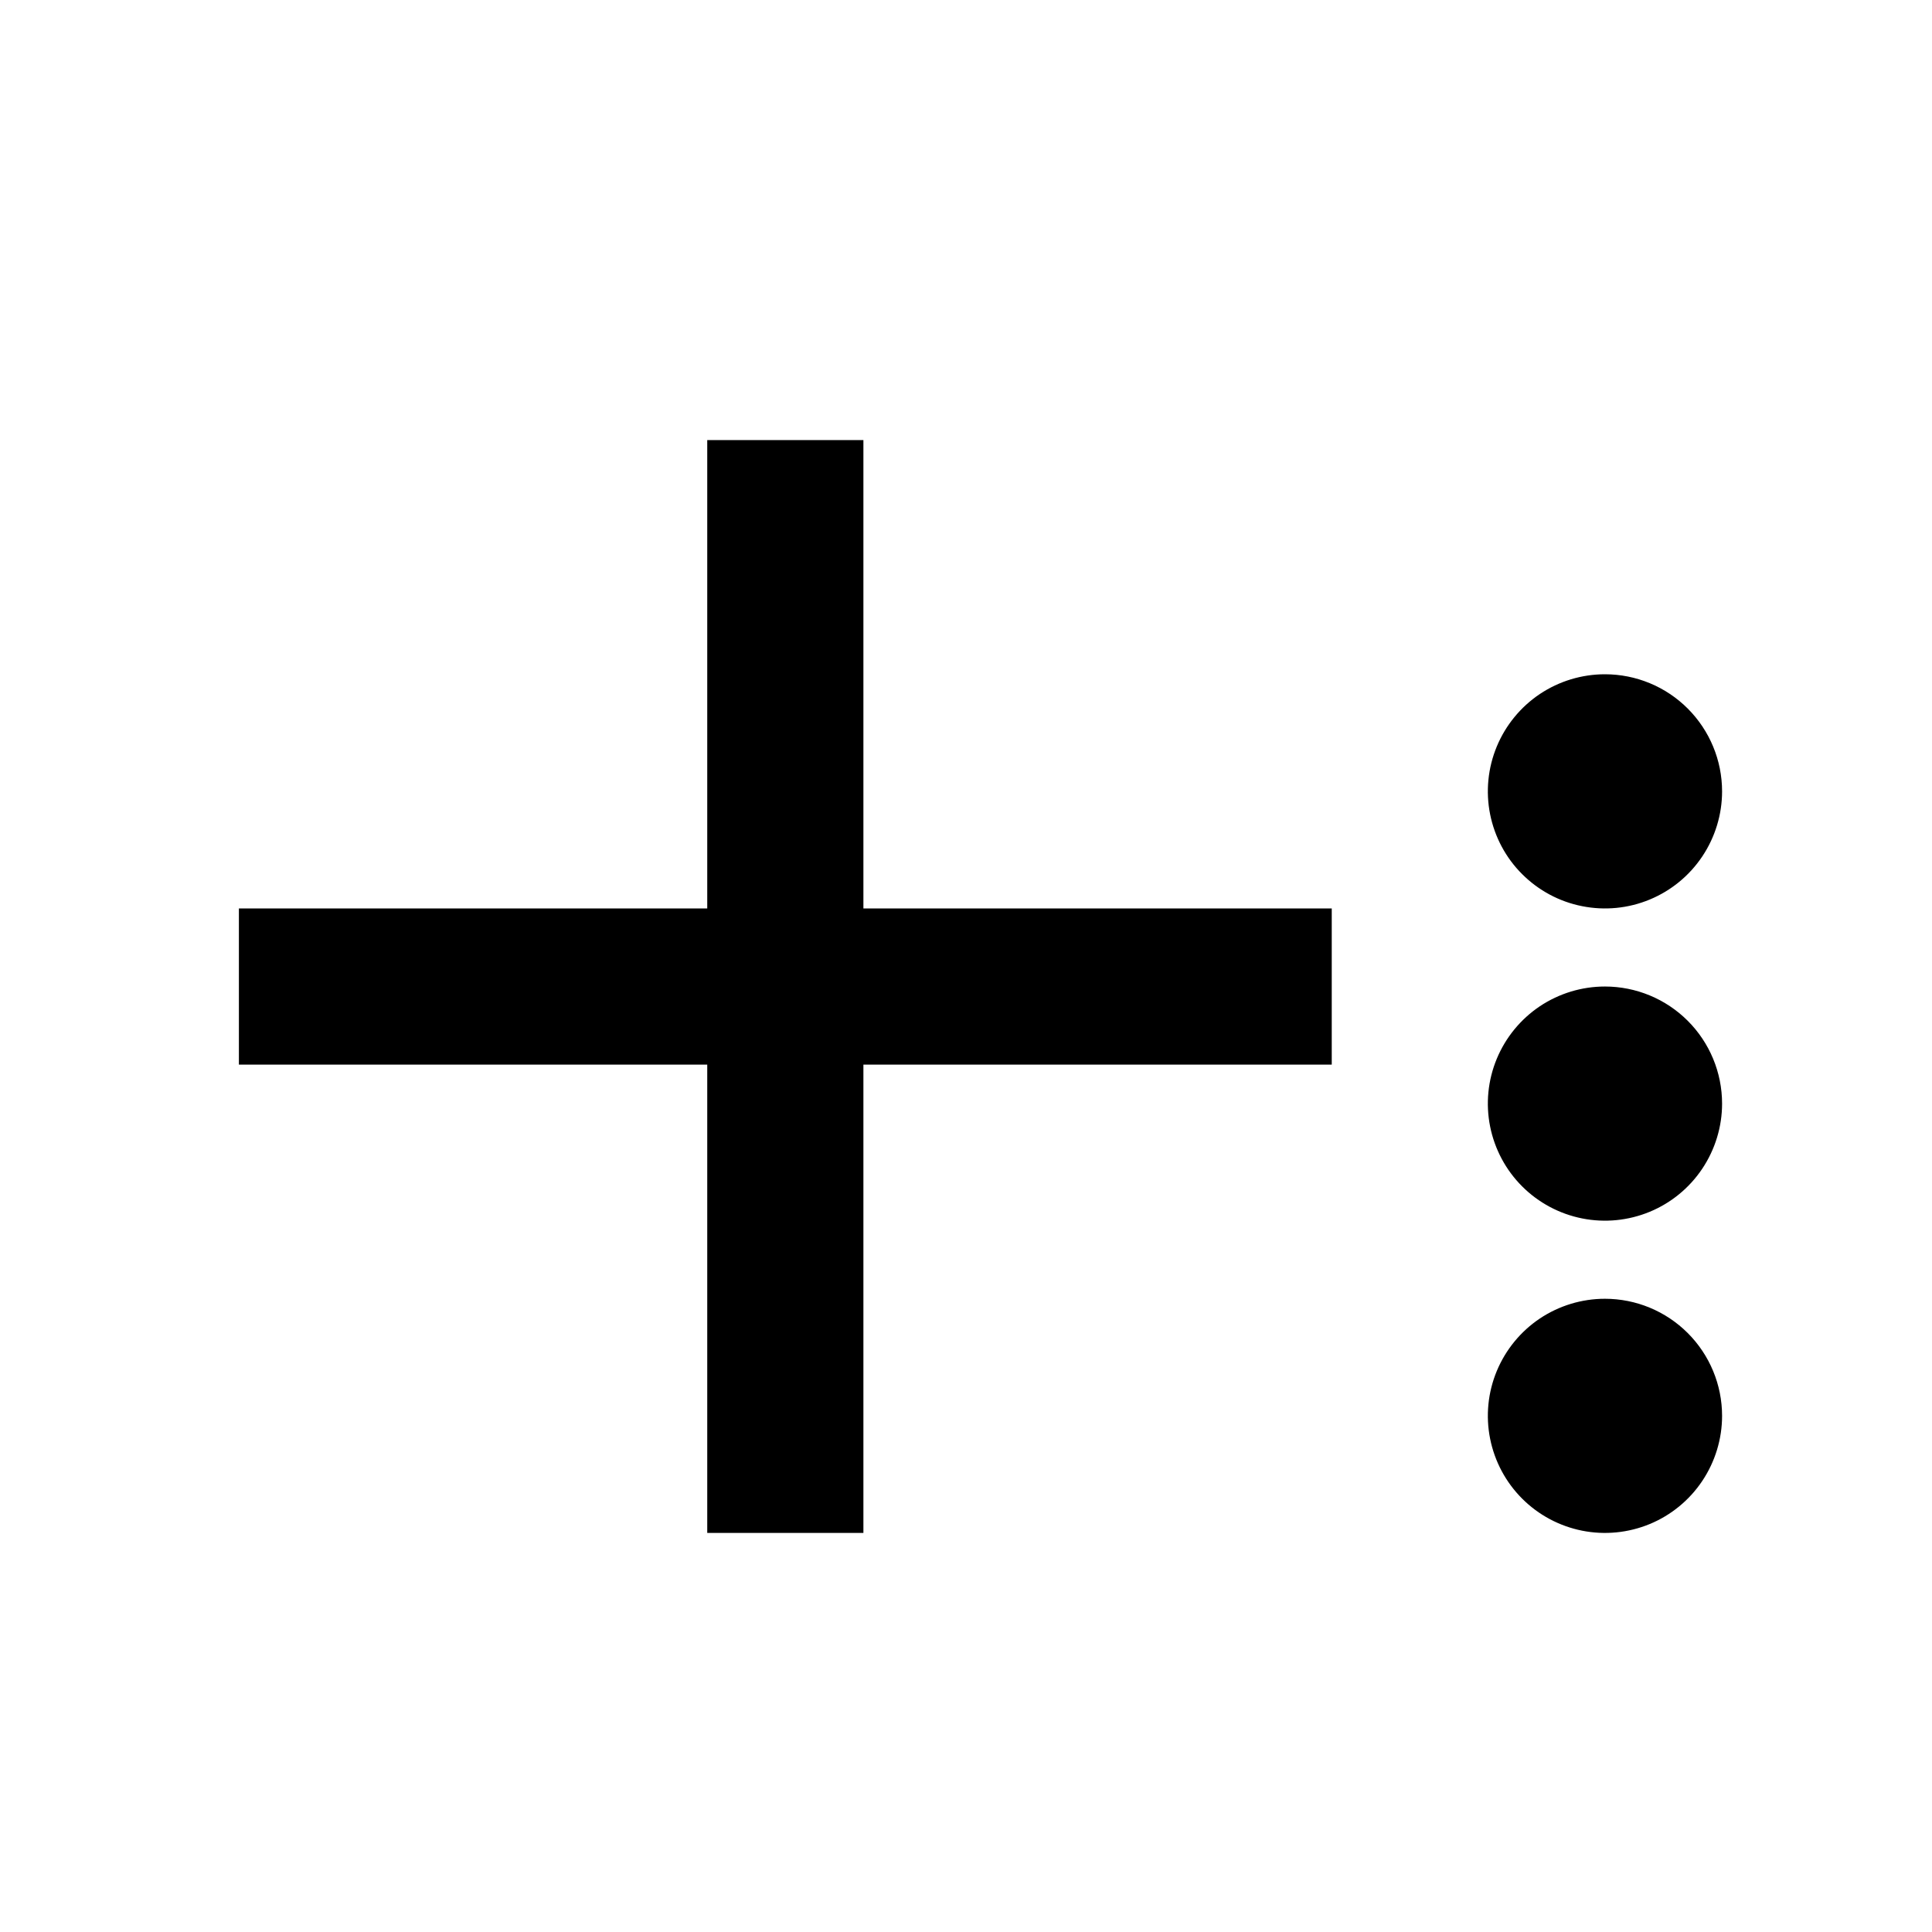 <svg width="29" height="29" viewBox="0 0 29 29" fill="none" xmlns="http://www.w3.org/2000/svg">
<path d="M19.99 15.98H12.96V23.01H10.616V15.98H3.586V13.636H10.616V6.606H12.96V13.636H19.99V15.98ZM25.849 21.252C25.849 21.6 25.745 21.94 25.552 22.229C25.359 22.518 25.085 22.743 24.764 22.876C24.442 23.009 24.089 23.044 23.748 22.976C23.407 22.908 23.094 22.741 22.848 22.495C22.602 22.249 22.435 21.936 22.367 21.595C22.299 21.254 22.334 20.901 22.467 20.58C22.6 20.259 22.826 19.984 23.114 19.791C23.404 19.598 23.743 19.495 24.091 19.495C24.557 19.495 25.004 19.68 25.334 20.01C25.663 20.339 25.849 20.786 25.849 21.252ZM25.849 16.566C25.849 16.913 25.745 17.253 25.552 17.542C25.359 17.831 25.085 18.056 24.764 18.189C24.442 18.322 24.089 18.357 23.748 18.289C23.407 18.221 23.094 18.054 22.848 17.808C22.602 17.562 22.435 17.249 22.367 16.908C22.299 16.567 22.334 16.214 22.467 15.893C22.6 15.572 22.826 15.297 23.114 15.104C23.404 14.911 23.743 14.808 24.091 14.808C24.557 14.808 25.004 14.993 25.334 15.323C25.663 15.652 25.849 16.099 25.849 16.566ZM25.849 11.879C25.849 12.226 25.745 12.566 25.552 12.855C25.359 13.144 25.085 13.369 24.764 13.502C24.442 13.636 24.089 13.67 23.748 13.602C23.407 13.535 23.094 13.367 22.848 13.121C22.602 12.876 22.435 12.562 22.367 12.222C22.299 11.881 22.334 11.527 22.467 11.206C22.6 10.885 22.826 10.61 23.114 10.417C23.404 10.224 23.743 10.121 24.091 10.121C24.557 10.121 25.004 10.306 25.334 10.636C25.663 10.966 25.849 11.412 25.849 11.879Z" fill="black"/>
</svg>
